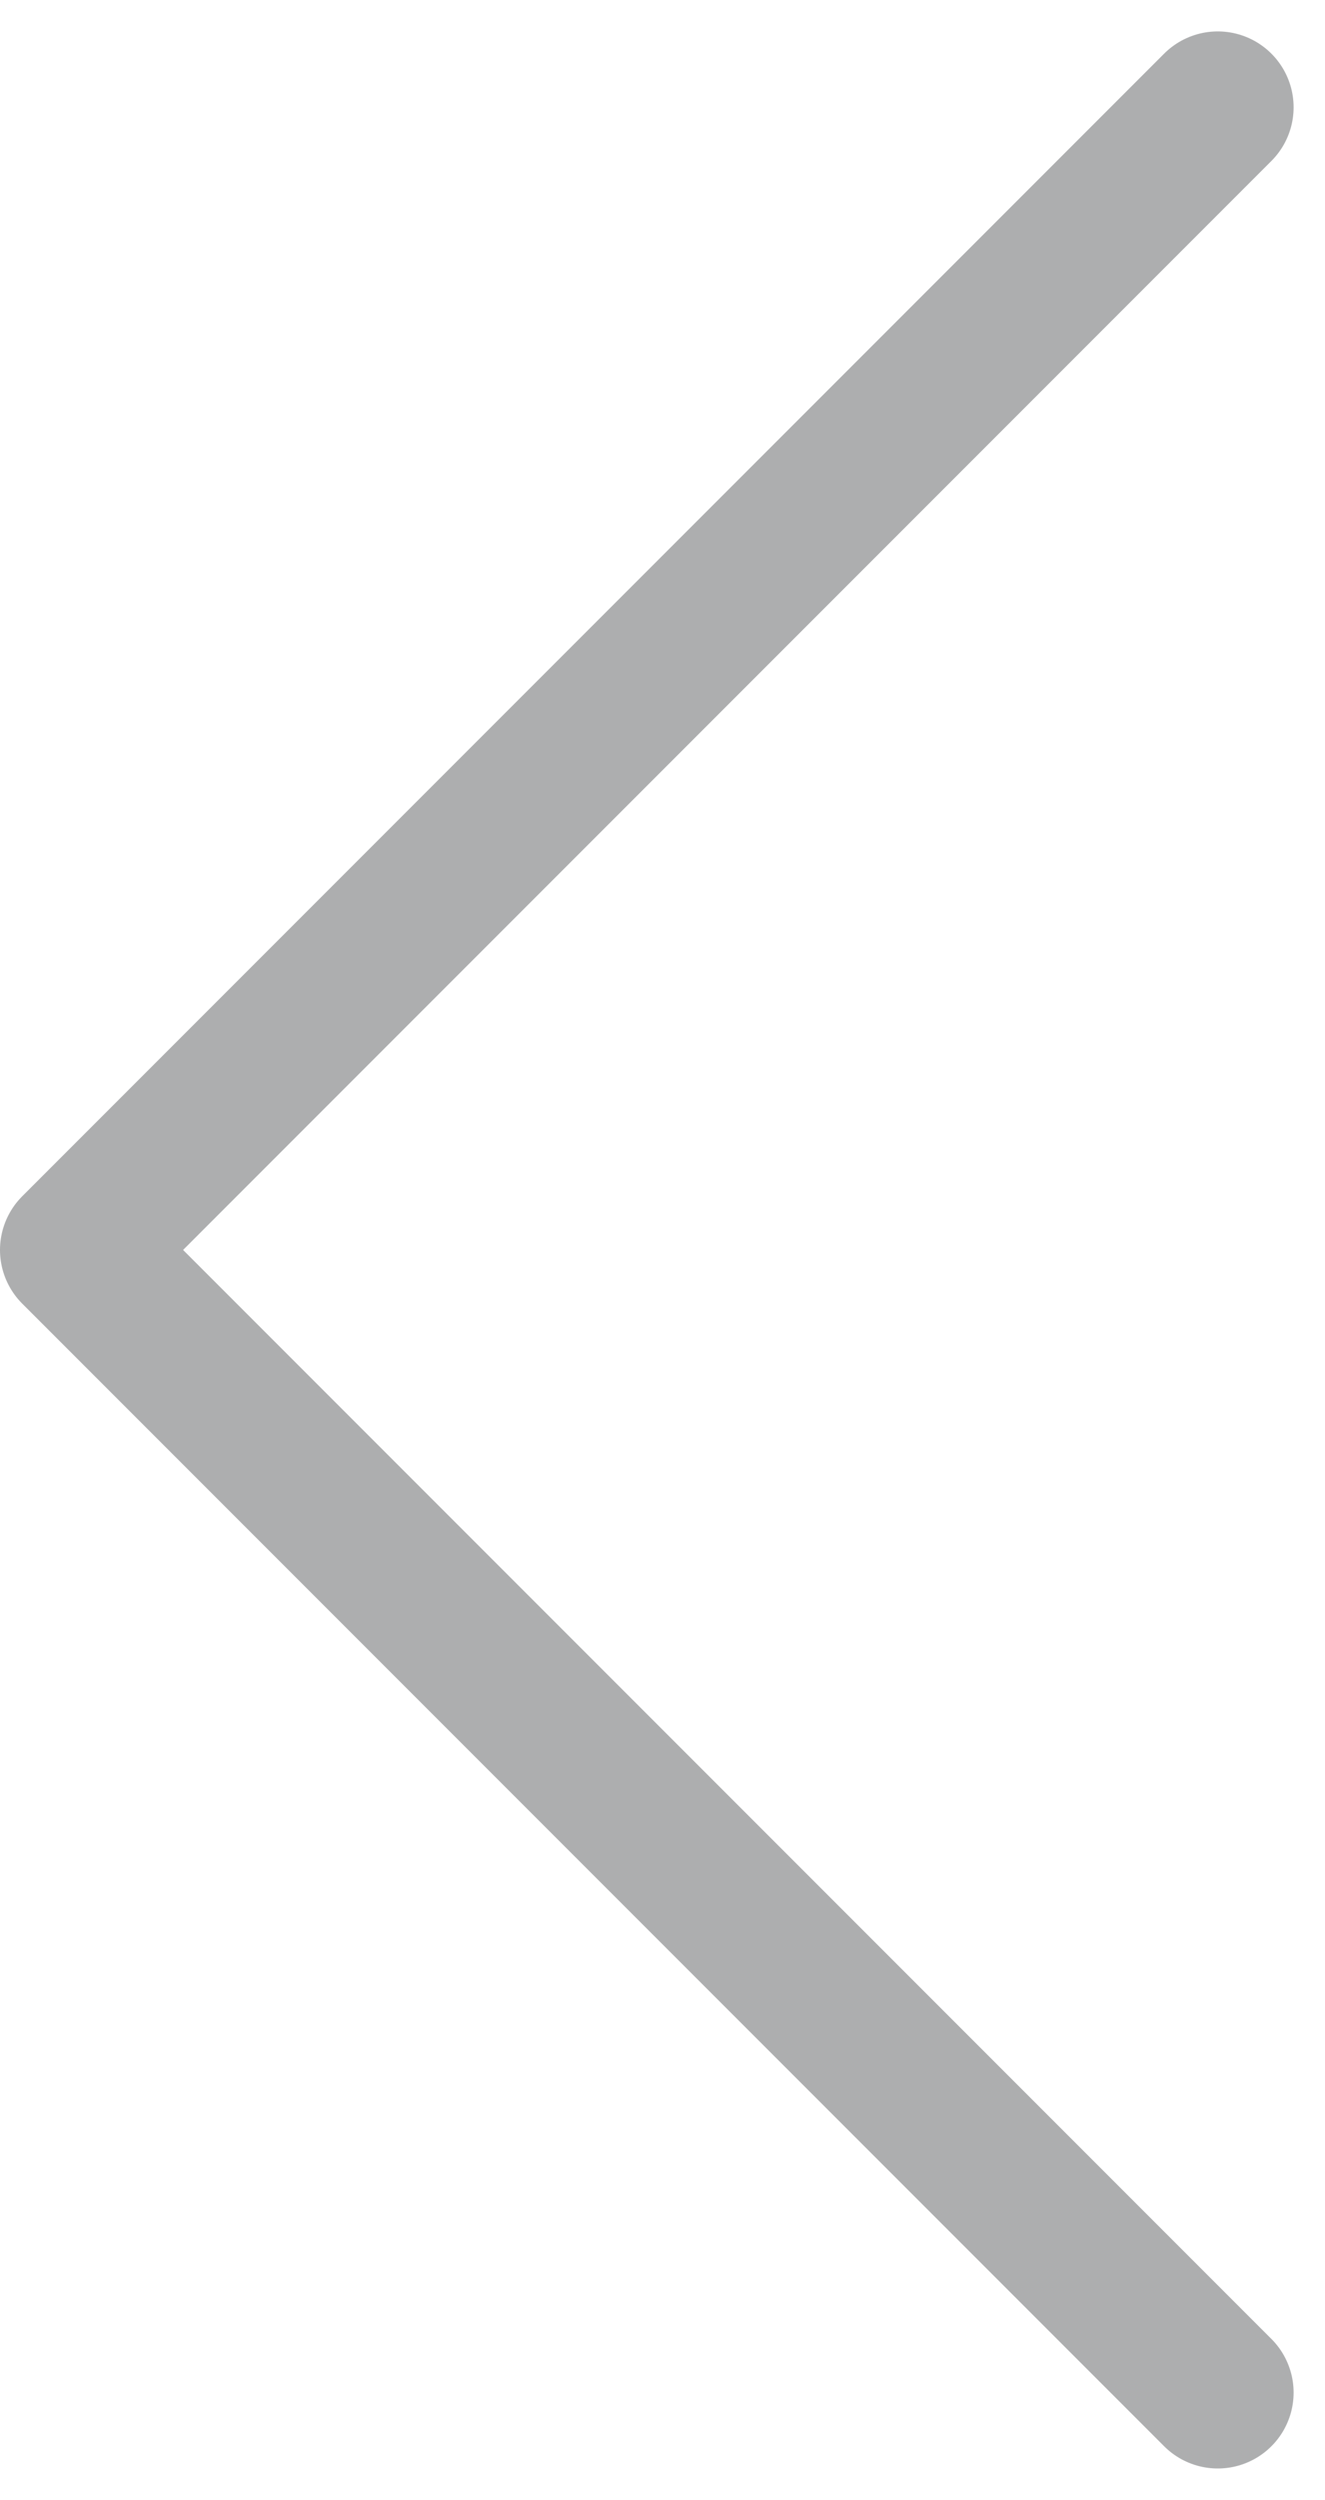 <svg xmlns="http://www.w3.org/2000/svg" width="17.471" height="32.941" viewBox="0 0 17.471 32.941"><path d="M5272.243,2554l-15.057,15.057,15.057,15.057" transform="translate(-5256.186 -2552.586)" fill="none" stroke="#5d5e61" stroke-linecap="round" stroke-linejoin="round" stroke-width="2" opacity="0.5"/></svg>